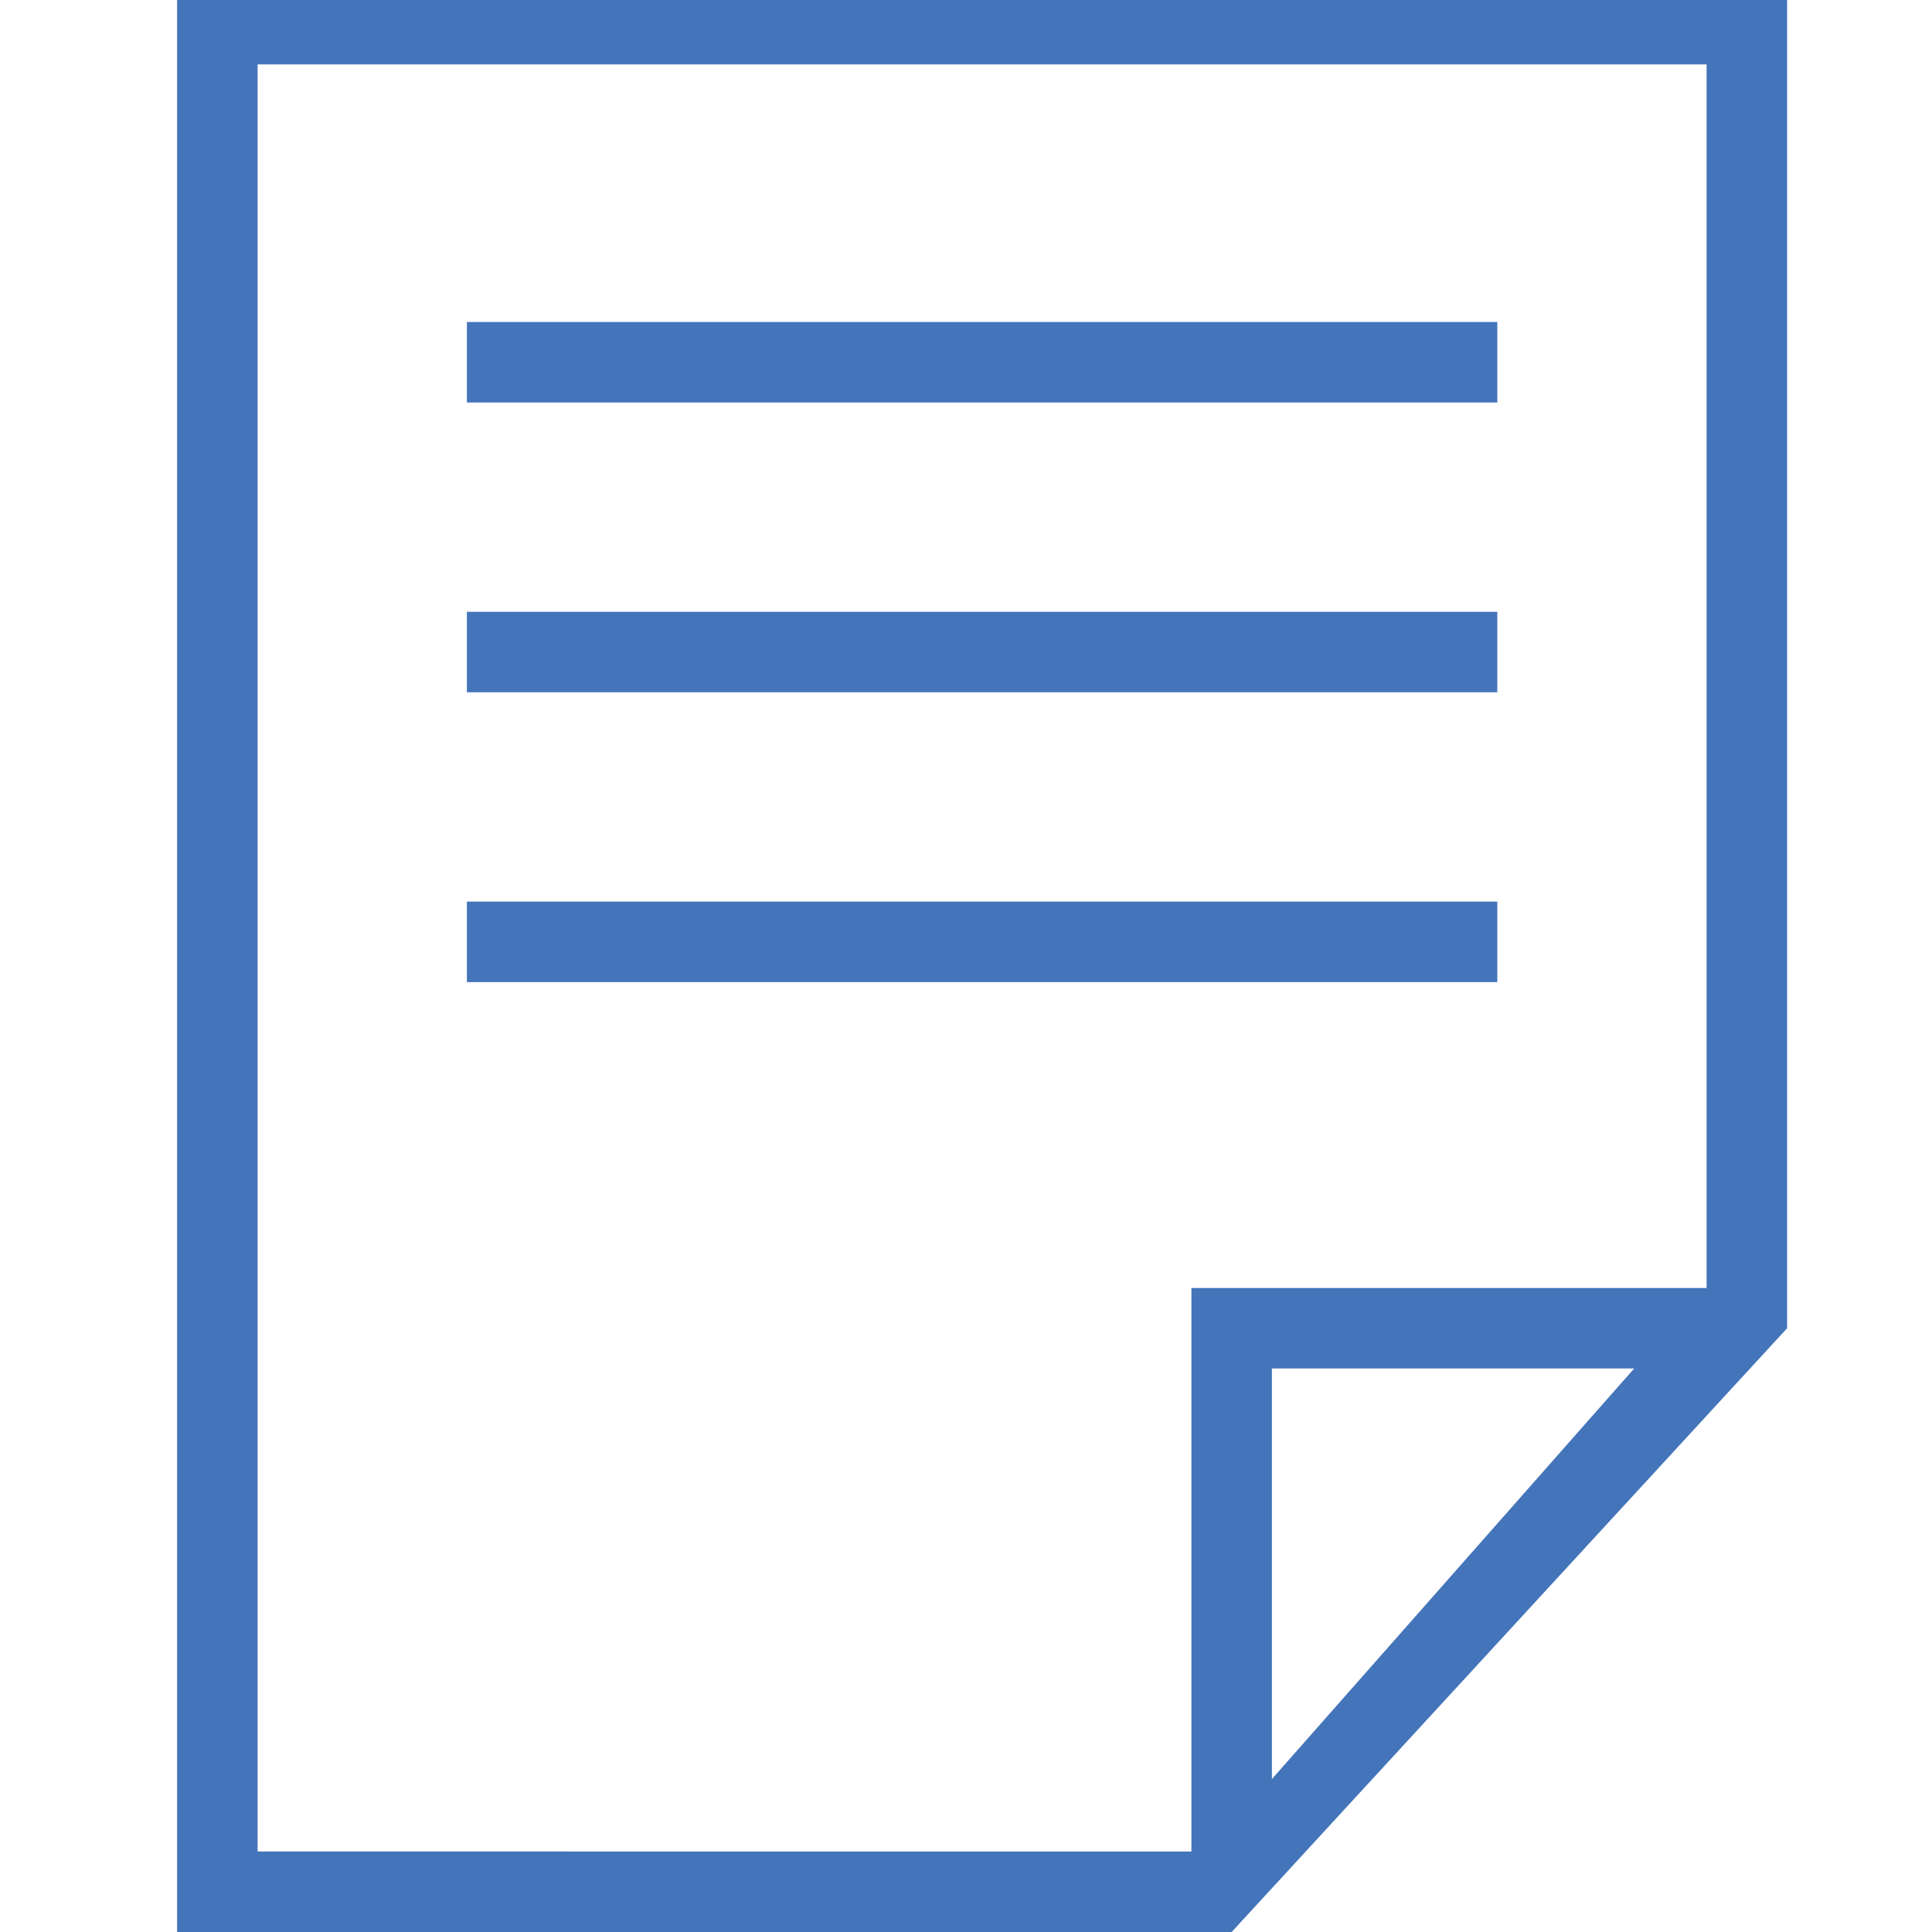 <?xml version="1.0" encoding="utf-8"?>
<!-- Generator: Adobe Illustrator 18.1.1, SVG Export Plug-In . SVG Version: 6.00 Build 0)  -->
<!DOCTYPE svg PUBLIC "-//W3C//DTD SVG 1.1//EN" "http://www.w3.org/Graphics/SVG/1.1/DTD/svg11.dtd">
<svg version="1.1" id="Layer_1" xmlns="http://www.w3.org/2000/svg" xmlns:xlink="http://www.w3.org/1999/xlink" x="0px" y="0px"
	 viewBox="0 0 120 120" enable-background="new 0 0 120 120" xml:space="preserve">
<g>
	<path fill="#4474BA" d="M11,0v120h65.5L111,82.5V0H11z M79,110.5V85h22.5L79,110.5z M106,80H74v35H16V4h90V80z"/>
	<rect x="29" y="20" fill="#4474BA" width="64" height="5"/>
	<rect x="29" y="38" fill="#4474BA" width="64" height="5"/>
	<rect x="29" y="56" fill="#4474BA" width="64" height="5"/>
</g>
</svg>
